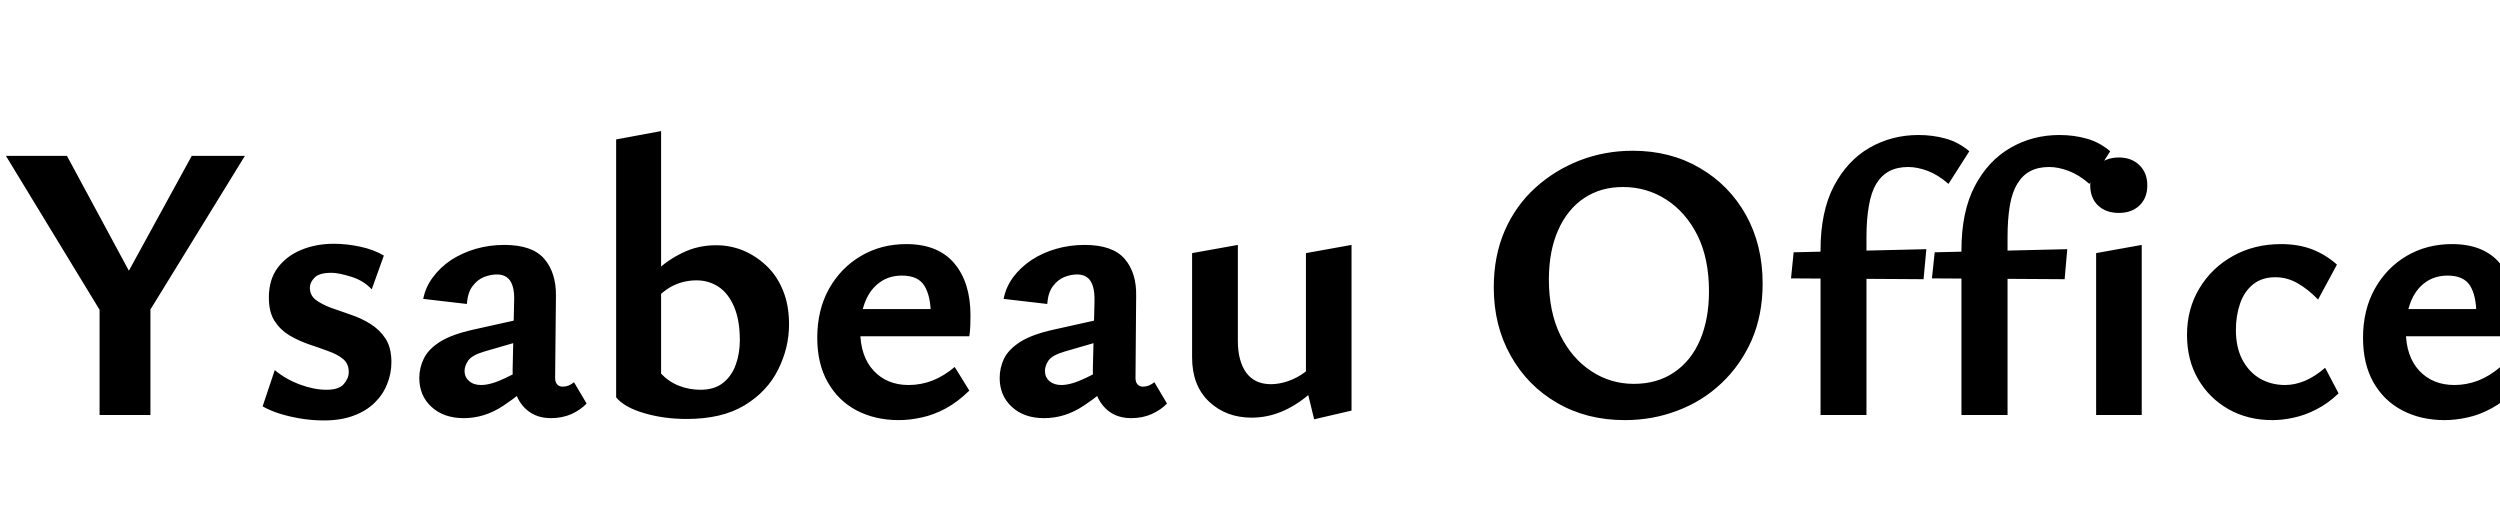 <svg xmlns="http://www.w3.org/2000/svg" xmlns:xlink="http://www.w3.org/1999/xlink" width="152.4" height="32.232"><path fill="black" d="M8.69 18.05L6.67 19.87L0.36 9.50L4.08 9.50L8.69 18.05ZM9.17 25.30L6.07 25.30L6.07 18.10L9.17 18.10L9.17 25.30ZM14.93 9.50L8.64 19.73L7.01 18.05L11.69 9.50L14.93 9.50ZM19.75 25.63L19.75 25.63Q19.01 25.63 18.30 25.51Q17.59 25.39 17.00 25.20Q16.42 25.01 16.01 24.77L16.01 24.77L16.75 22.56Q17.40 23.11 18.28 23.44Q19.15 23.76 19.90 23.76L19.90 23.76Q20.66 23.76 20.96 23.41Q21.26 23.06 21.26 22.68L21.26 22.68Q21.26 22.18 20.92 21.89Q20.57 21.60 20.00 21.40Q19.44 21.19 18.83 20.99Q18.22 20.78 17.65 20.45Q17.09 20.11 16.74 19.57Q16.39 19.03 16.39 18.14L16.39 18.14Q16.39 17.04 16.93 16.32Q17.47 15.60 18.37 15.23Q19.27 14.86 20.35 14.86L20.35 14.86Q21.14 14.86 21.97 15.04Q22.80 15.22 23.40 15.58L23.40 15.58L22.66 17.64Q22.18 17.11 21.41 16.87Q20.64 16.63 20.21 16.63L20.21 16.63Q19.46 16.63 19.18 16.92Q18.89 17.21 18.89 17.54L18.89 17.54Q18.89 18 19.25 18.28Q19.61 18.55 20.17 18.76Q20.74 18.96 21.37 19.18Q22.01 19.39 22.57 19.74Q23.14 20.09 23.50 20.64Q23.86 21.19 23.86 22.08L23.86 22.08Q23.86 22.78 23.60 23.41Q23.35 24.05 22.84 24.55Q22.32 25.06 21.55 25.34Q20.78 25.63 19.75 25.63ZM33.58 25.49L33.58 25.49Q32.50 25.49 31.86 24.73Q31.22 23.98 31.25 22.51L31.25 22.51L31.34 18.43Q31.37 17.81 31.25 17.44Q31.13 17.06 30.89 16.90Q30.65 16.73 30.29 16.73L30.29 16.73Q29.93 16.73 29.52 16.88Q29.11 17.04 28.81 17.44Q28.51 17.83 28.46 18.53L28.46 18.53L25.80 18.22Q25.94 17.50 26.39 16.90Q26.83 16.30 27.50 15.85Q28.18 15.41 29.00 15.17Q29.83 14.93 30.74 14.93L30.74 14.93Q32.45 14.93 33.18 15.78Q33.91 16.63 33.89 18.05L33.89 18.05L33.84 23.04Q33.84 23.30 33.97 23.44Q34.10 23.57 34.30 23.57L34.30 23.57Q34.49 23.57 34.67 23.50Q34.85 23.42 34.99 23.30L34.99 23.30L35.76 24.60Q35.40 24.98 34.84 25.24Q34.27 25.49 33.58 25.49ZM28.27 25.49L28.27 25.49Q27.05 25.49 26.30 24.80Q25.56 24.12 25.56 23.04L25.56 23.04Q25.56 22.42 25.84 21.85Q26.11 21.29 26.83 20.83Q27.55 20.38 28.87 20.09L28.87 20.09L32.78 19.22L32.90 20.45L29.52 21.43Q28.78 21.65 28.55 21.97Q28.32 22.30 28.32 22.61L28.32 22.61Q28.32 22.99 28.60 23.23Q28.87 23.47 29.33 23.47L29.33 23.47Q29.93 23.47 30.82 23.04Q31.70 22.61 32.81 22.03L32.81 22.03L32.86 22.97Q31.80 24 30.67 24.74Q29.54 25.49 28.27 25.49ZM41.86 25.54L41.86 25.54Q40.46 25.54 39.25 25.18Q38.04 24.82 37.56 24.22L37.56 24.22L40.30 22.78Q40.78 23.28 41.40 23.52Q42.02 23.76 42.70 23.76L42.70 23.76Q43.56 23.76 44.09 23.33Q44.62 22.90 44.86 22.21Q45.10 21.53 45.10 20.74L45.10 20.74Q45.10 19.51 44.75 18.70Q44.40 17.88 43.80 17.48Q43.20 17.09 42.46 17.09L42.46 17.09Q41.57 17.09 40.82 17.53Q40.08 17.98 39.58 18.77L39.58 18.77L38.69 18.05Q39.24 17.23 39.97 16.54Q40.70 15.84 41.63 15.40Q42.55 14.95 43.66 14.95L43.66 14.95Q44.50 14.95 45.28 15.26Q46.06 15.58 46.70 16.18Q47.35 16.78 47.72 17.68Q48.10 18.58 48.10 19.78L48.10 19.78Q48.10 21.19 47.44 22.52Q46.78 23.86 45.40 24.70Q44.02 25.54 41.86 25.54ZM40.30 22.78L37.56 24.22L37.56 8.50L40.30 7.99L40.30 22.78ZM54.79 25.61L54.79 25.61Q53.35 25.61 52.22 25.02Q51.10 24.43 50.46 23.30Q49.82 22.18 49.82 20.59L49.82 20.59Q49.82 18.89 50.54 17.60Q51.26 16.32 52.49 15.60Q53.71 14.88 55.25 14.88L55.25 14.88Q57.19 14.88 58.18 16.06Q59.16 17.23 59.16 19.22L59.16 19.22Q59.16 19.49 59.15 19.84Q59.14 20.18 59.09 20.50L59.09 20.50L56.74 20.50L56.74 19.18Q56.74 18.05 56.35 17.42Q55.97 16.80 54.98 16.80L54.98 16.80Q54.19 16.80 53.62 17.22Q53.04 17.64 52.74 18.40Q52.44 19.15 52.44 20.16L52.44 20.16Q52.44 21.72 53.26 22.60Q54.07 23.47 55.39 23.47L55.39 23.47Q56.14 23.47 56.84 23.20Q57.55 22.92 58.20 22.37L58.20 22.37L59.09 23.81Q58.39 24.50 57.65 24.90Q56.90 25.30 56.18 25.45Q55.46 25.61 54.79 25.61ZM58.78 20.50L51.17 20.50L51.48 18.84L58.78 18.84L58.78 20.50ZM68.95 25.49L68.95 25.49Q67.87 25.49 67.24 24.73Q66.60 23.98 66.62 22.51L66.62 22.51L66.72 18.43Q66.74 17.81 66.62 17.44Q66.50 17.06 66.26 16.90Q66.02 16.73 65.66 16.73L65.66 16.73Q65.30 16.73 64.90 16.88Q64.49 17.04 64.19 17.44Q63.89 17.83 63.84 18.53L63.84 18.53L61.18 18.22Q61.32 17.50 61.76 16.90Q62.21 16.30 62.88 15.85Q63.55 15.41 64.38 15.17Q65.21 14.93 66.12 14.93L66.12 14.93Q67.82 14.93 68.56 15.78Q69.29 16.63 69.26 18.05L69.26 18.05L69.22 23.04Q69.22 23.30 69.35 23.44Q69.48 23.57 69.67 23.57L69.67 23.57Q69.86 23.57 70.04 23.50Q70.22 23.42 70.37 23.30L70.37 23.30L71.14 24.60Q70.78 24.98 70.21 25.24Q69.65 25.49 68.95 25.49ZM63.65 25.49L63.65 25.49Q62.42 25.49 61.68 24.80Q60.94 24.12 60.94 23.04L60.94 23.04Q60.94 22.42 61.21 21.85Q61.49 21.29 62.21 20.83Q62.93 20.38 64.25 20.09L64.25 20.09L68.16 19.22L68.28 20.45L64.90 21.43Q64.15 21.65 63.92 21.97Q63.70 22.30 63.70 22.61L63.70 22.61Q63.70 22.99 63.97 23.23Q64.25 23.47 64.70 23.47L64.70 23.47Q65.30 23.47 66.19 23.04Q67.08 22.61 68.18 22.03L68.18 22.03L68.23 22.97Q67.18 24 66.05 24.74Q64.92 25.49 63.65 25.49ZM76.30 25.46L76.30 25.46Q74.74 25.46 73.70 24.48Q72.67 23.50 72.67 21.79L72.67 21.79L72.67 15.43L75.46 14.93L75.46 20.78Q75.46 22.01 75.97 22.72Q76.49 23.42 77.47 23.42L77.47 23.42Q77.98 23.42 78.53 23.23Q79.08 23.04 79.56 22.68Q80.04 22.32 80.33 21.79L80.33 21.79L81.22 22.39Q80.57 23.38 79.78 24.06Q78.98 24.74 78.11 25.10Q77.23 25.46 76.30 25.46ZM82.39 25.03L80.11 25.56L79.61 23.50L79.61 15.43L82.39 14.93L82.39 25.03ZM99.05 25.61L99.05 25.61Q96.72 25.61 94.92 24.56Q93.12 23.52 92.09 21.68Q91.06 19.85 91.06 17.52L91.06 17.52Q91.06 15.60 91.73 14.06Q92.40 12.53 93.59 11.45Q94.78 10.37 96.30 9.78Q97.82 9.19 99.53 9.19L99.53 9.19Q101.83 9.19 103.62 10.24Q105.41 11.28 106.43 13.10Q107.45 14.93 107.45 17.28L107.45 17.28Q107.45 19.20 106.78 20.74Q106.10 22.27 104.94 23.36Q103.78 24.46 102.26 25.03Q100.75 25.61 99.05 25.61ZM99.60 23.40L99.60 23.40Q101.02 23.40 102.05 22.70Q103.08 22.01 103.63 20.74Q104.18 19.46 104.18 17.76L104.18 17.76Q104.18 15.77 103.48 14.35Q102.77 12.94 101.58 12.17Q100.39 11.40 98.93 11.40L98.93 11.40Q97.58 11.40 96.56 12.08Q95.54 12.77 94.98 14.04Q94.42 15.31 94.42 17.04L94.42 17.04Q94.42 19.01 95.12 20.44Q95.83 21.86 97.01 22.63Q98.18 23.40 99.60 23.40ZM113.78 25.30L110.98 25.30L110.98 15.24Q110.98 12.91 111.79 11.35Q112.61 9.79 113.96 9.01Q115.32 8.23 116.95 8.23L116.95 8.23Q117.84 8.23 118.61 8.45Q119.38 8.66 120.05 9.22L120.05 9.22L118.78 11.21Q118.15 10.66 117.52 10.42Q116.88 10.18 116.33 10.18L116.33 10.18Q115.66 10.18 115.18 10.43Q114.70 10.68 114.38 11.20Q114.07 11.71 113.93 12.53Q113.78 13.34 113.78 14.47L113.78 14.47L113.78 25.30ZM117.26 17.02L109.18 16.97L109.34 15.38L117.43 15.19L117.26 17.02ZM122.38 25.30L119.57 25.30L119.57 15.24Q119.57 12.91 120.38 11.35Q121.20 9.79 122.56 9.01Q123.91 8.23 125.54 8.23L125.54 8.23Q126.43 8.23 127.20 8.45Q127.97 8.66 128.64 9.22L128.64 9.22L127.37 11.21Q126.74 10.66 126.11 10.42Q125.47 10.18 124.92 10.18L124.92 10.18Q124.25 10.18 123.77 10.43Q123.29 10.68 122.98 11.20Q122.66 11.71 122.52 12.53Q122.38 13.34 122.38 14.47L122.38 14.47L122.38 25.30ZM125.86 17.02L117.77 16.97L117.94 15.38L126.02 15.19L125.86 17.02ZM130.56 25.30L127.78 25.30L127.78 15.43L130.56 14.93L130.56 25.30ZM129.17 12.98L129.17 12.98Q128.38 12.98 127.90 12.53Q127.42 12.07 127.42 11.30L127.42 11.30Q127.42 10.54 127.90 10.07Q128.38 9.60 129.17 9.60L129.17 9.60Q129.94 9.60 130.42 10.07Q130.90 10.54 130.90 11.30L130.90 11.30Q130.90 12.07 130.42 12.53Q129.94 12.98 129.17 12.98ZM138.53 25.61L138.53 25.61Q137.02 25.61 135.84 24.94Q134.66 24.26 133.99 23.10Q133.32 21.94 133.32 20.42L133.32 20.42Q133.32 18.82 134.08 17.57Q134.83 16.32 136.13 15.60Q137.42 14.88 139.06 14.88L139.06 14.88Q140.11 14.88 140.95 15.20Q141.79 15.53 142.46 16.13L142.46 16.13L141.31 18.26Q140.69 17.62 140.05 17.26Q139.42 16.90 138.70 16.90L138.70 16.90Q137.88 16.90 137.34 17.34Q136.80 17.78 136.55 18.52Q136.30 19.25 136.30 20.11L136.30 20.11Q136.30 21.17 136.69 21.92Q137.09 22.68 137.77 23.08Q138.46 23.47 139.30 23.47L139.30 23.47Q139.90 23.47 140.52 23.21Q141.14 22.94 141.74 22.42L141.74 22.42L142.56 23.98Q141.91 24.60 141.20 24.96Q140.50 25.32 139.82 25.46Q139.15 25.61 138.53 25.61ZM149.02 25.61L149.02 25.61Q147.58 25.61 146.45 25.02Q145.32 24.43 144.68 23.30Q144.05 22.18 144.05 20.59L144.05 20.59Q144.05 18.89 144.77 17.60Q145.49 16.32 146.71 15.60Q147.94 14.88 149.47 14.88L149.47 14.88Q151.42 14.88 152.40 16.06Q153.38 17.23 153.38 19.22L153.38 19.22Q153.38 19.49 153.37 19.84Q153.36 20.18 153.31 20.50L153.31 20.50L150.96 20.50L150.96 19.18Q150.96 18.05 150.58 17.42Q150.19 16.80 149.21 16.80L149.21 16.80Q148.42 16.80 147.84 17.22Q147.26 17.64 146.96 18.40Q146.66 19.15 146.66 20.16L146.66 20.16Q146.66 21.72 147.48 22.60Q148.30 23.47 149.62 23.47L149.62 23.47Q150.36 23.47 151.07 23.20Q151.78 22.92 152.42 22.37L152.42 22.37L153.31 23.81Q152.62 24.50 151.87 24.90Q151.13 25.30 150.41 25.45Q149.69 25.61 149.02 25.61ZM153 20.50L145.39 20.50L145.70 18.84L153 18.84L153 20.50Z"/></svg>